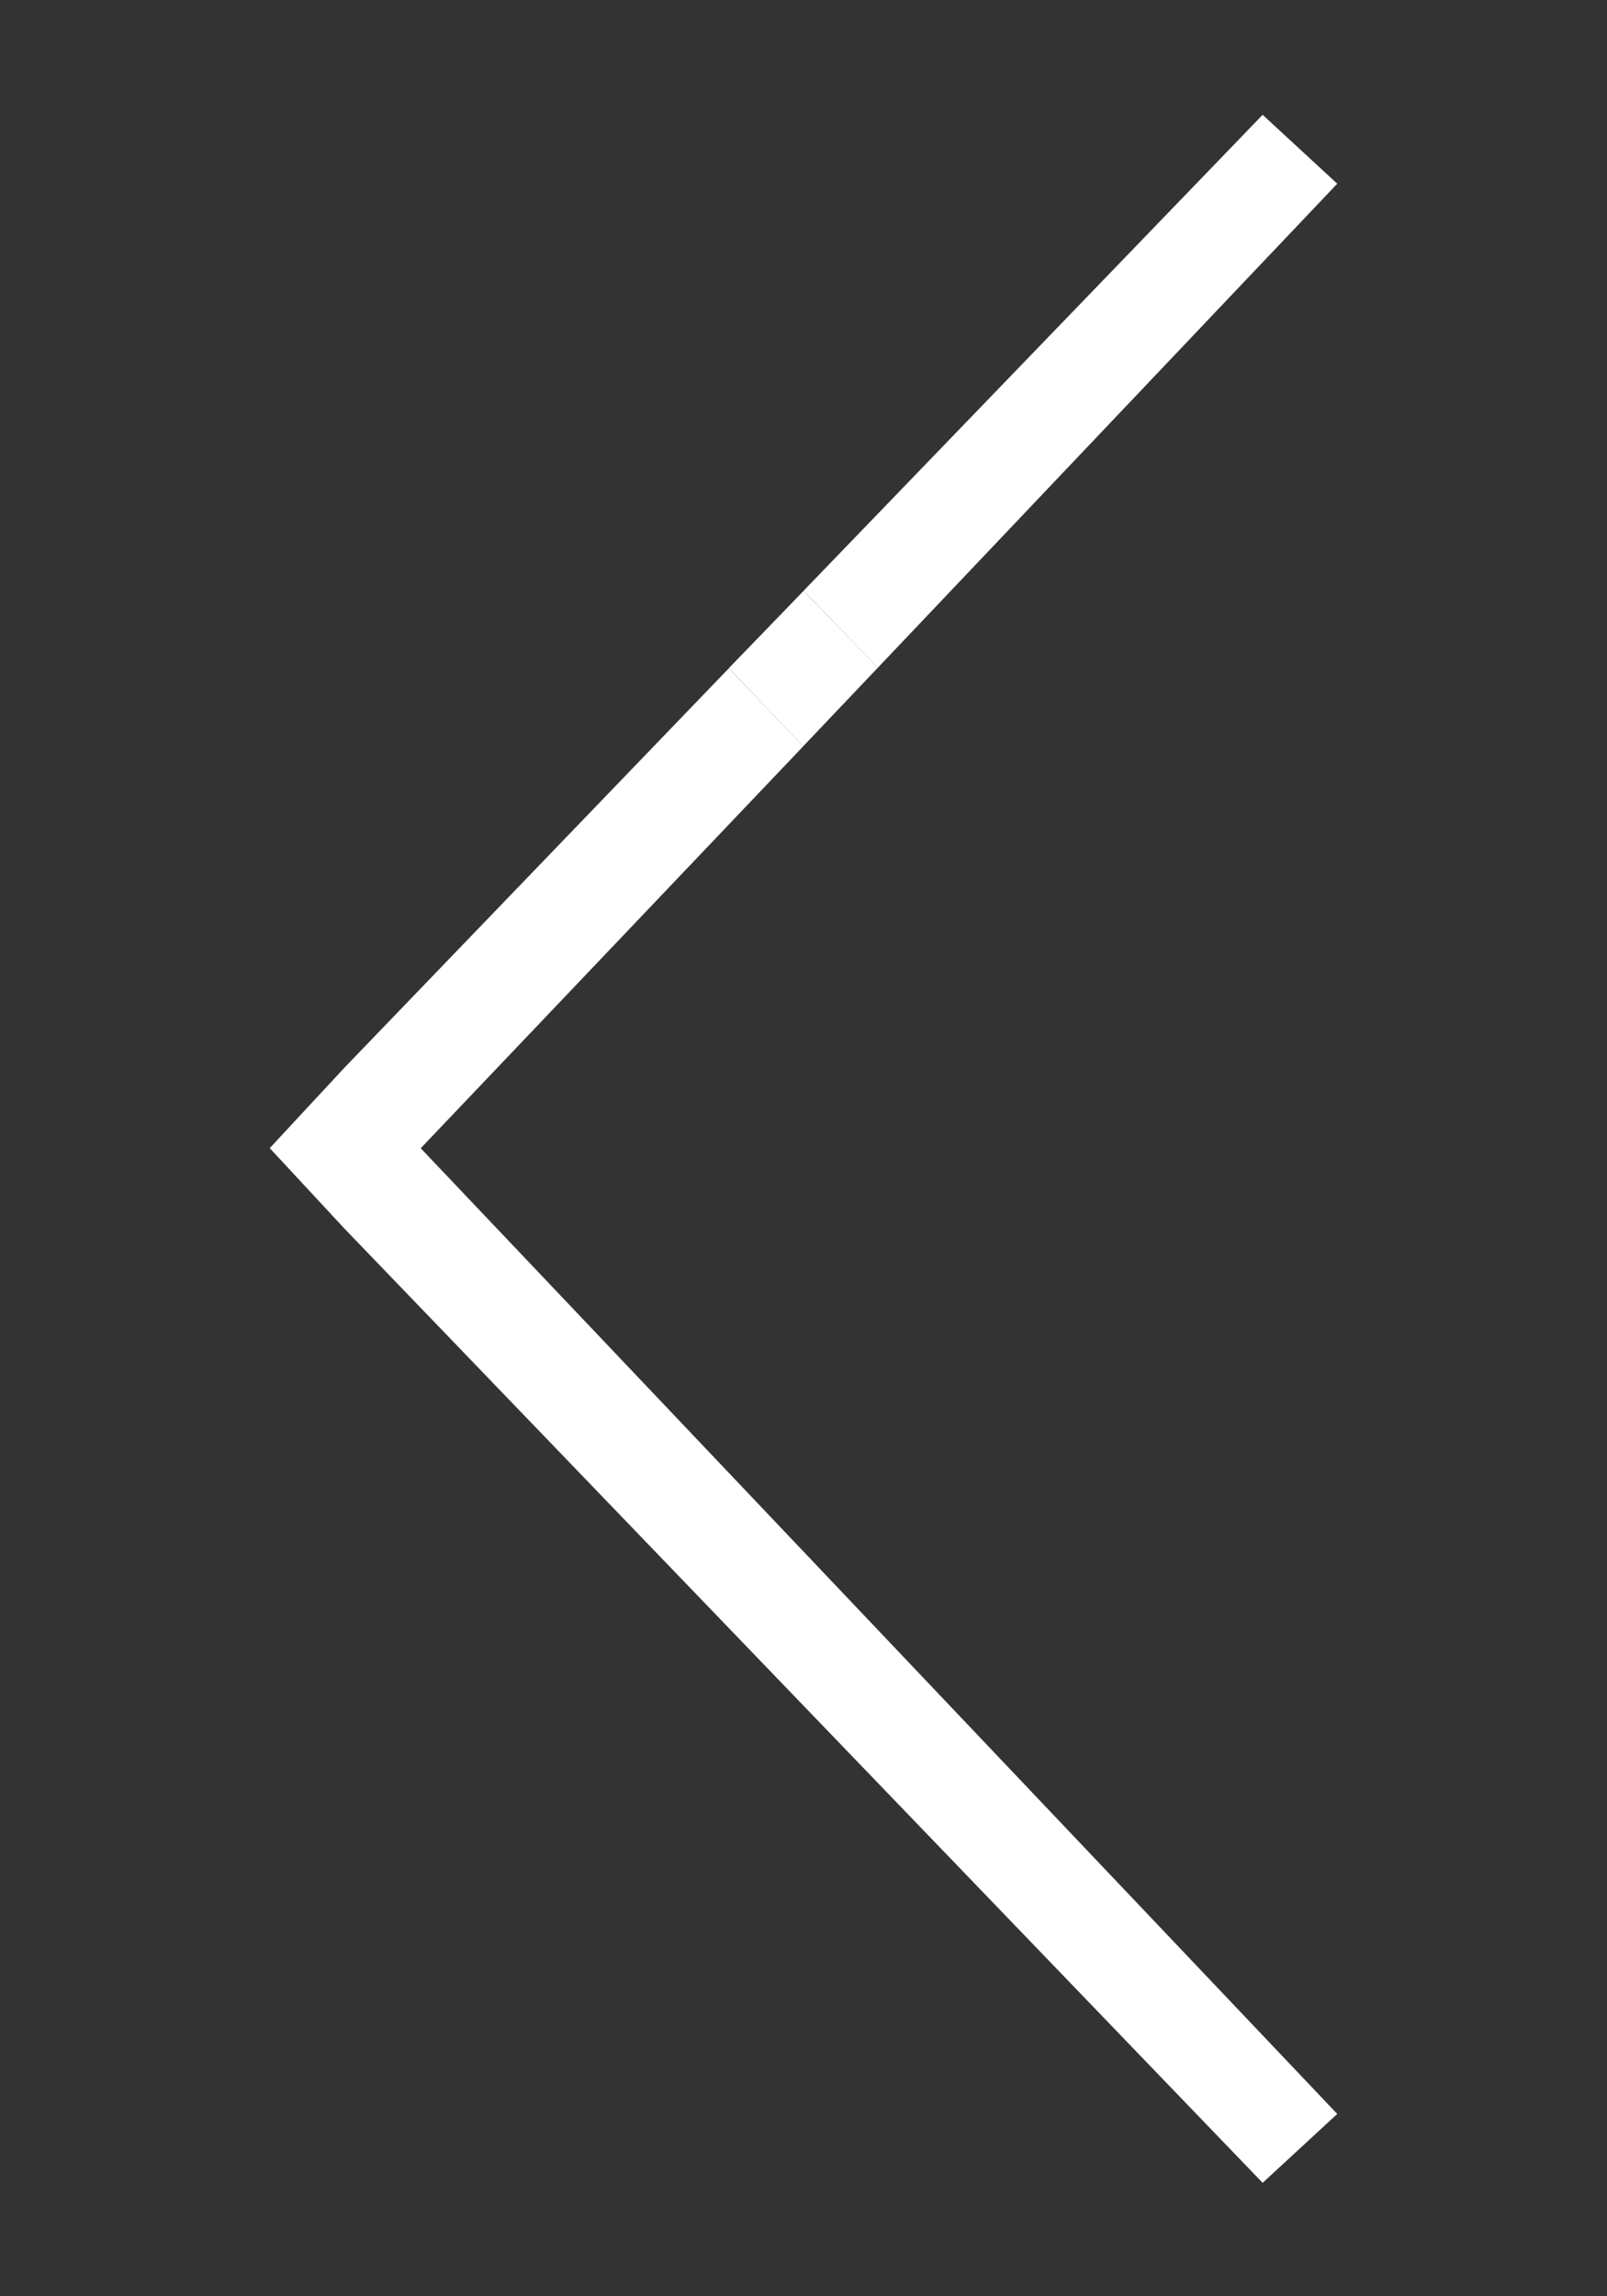 <svg width="140" height="200" fill="none" xmlns="http://www.w3.org/2000/svg"><rect width="100%" height="100%" fill="#333333" stroke="none"/><path d="M30 107V93l-6.5 7 6.5 7zm0-14v14l39.978-42-6.478-6.799-33.5 34.8zm86.5-77l-6.5-6-39.987 41.45 6.46 6.709L116.5 16z" fill="#fff"/><path d="M30 93v14l80 83.119 6.5-6L30 93zm33.5-34.807l6.513-6.737 6.462 6.702L69.972 65 63.5 58.193z" fill="#fff"/></svg>